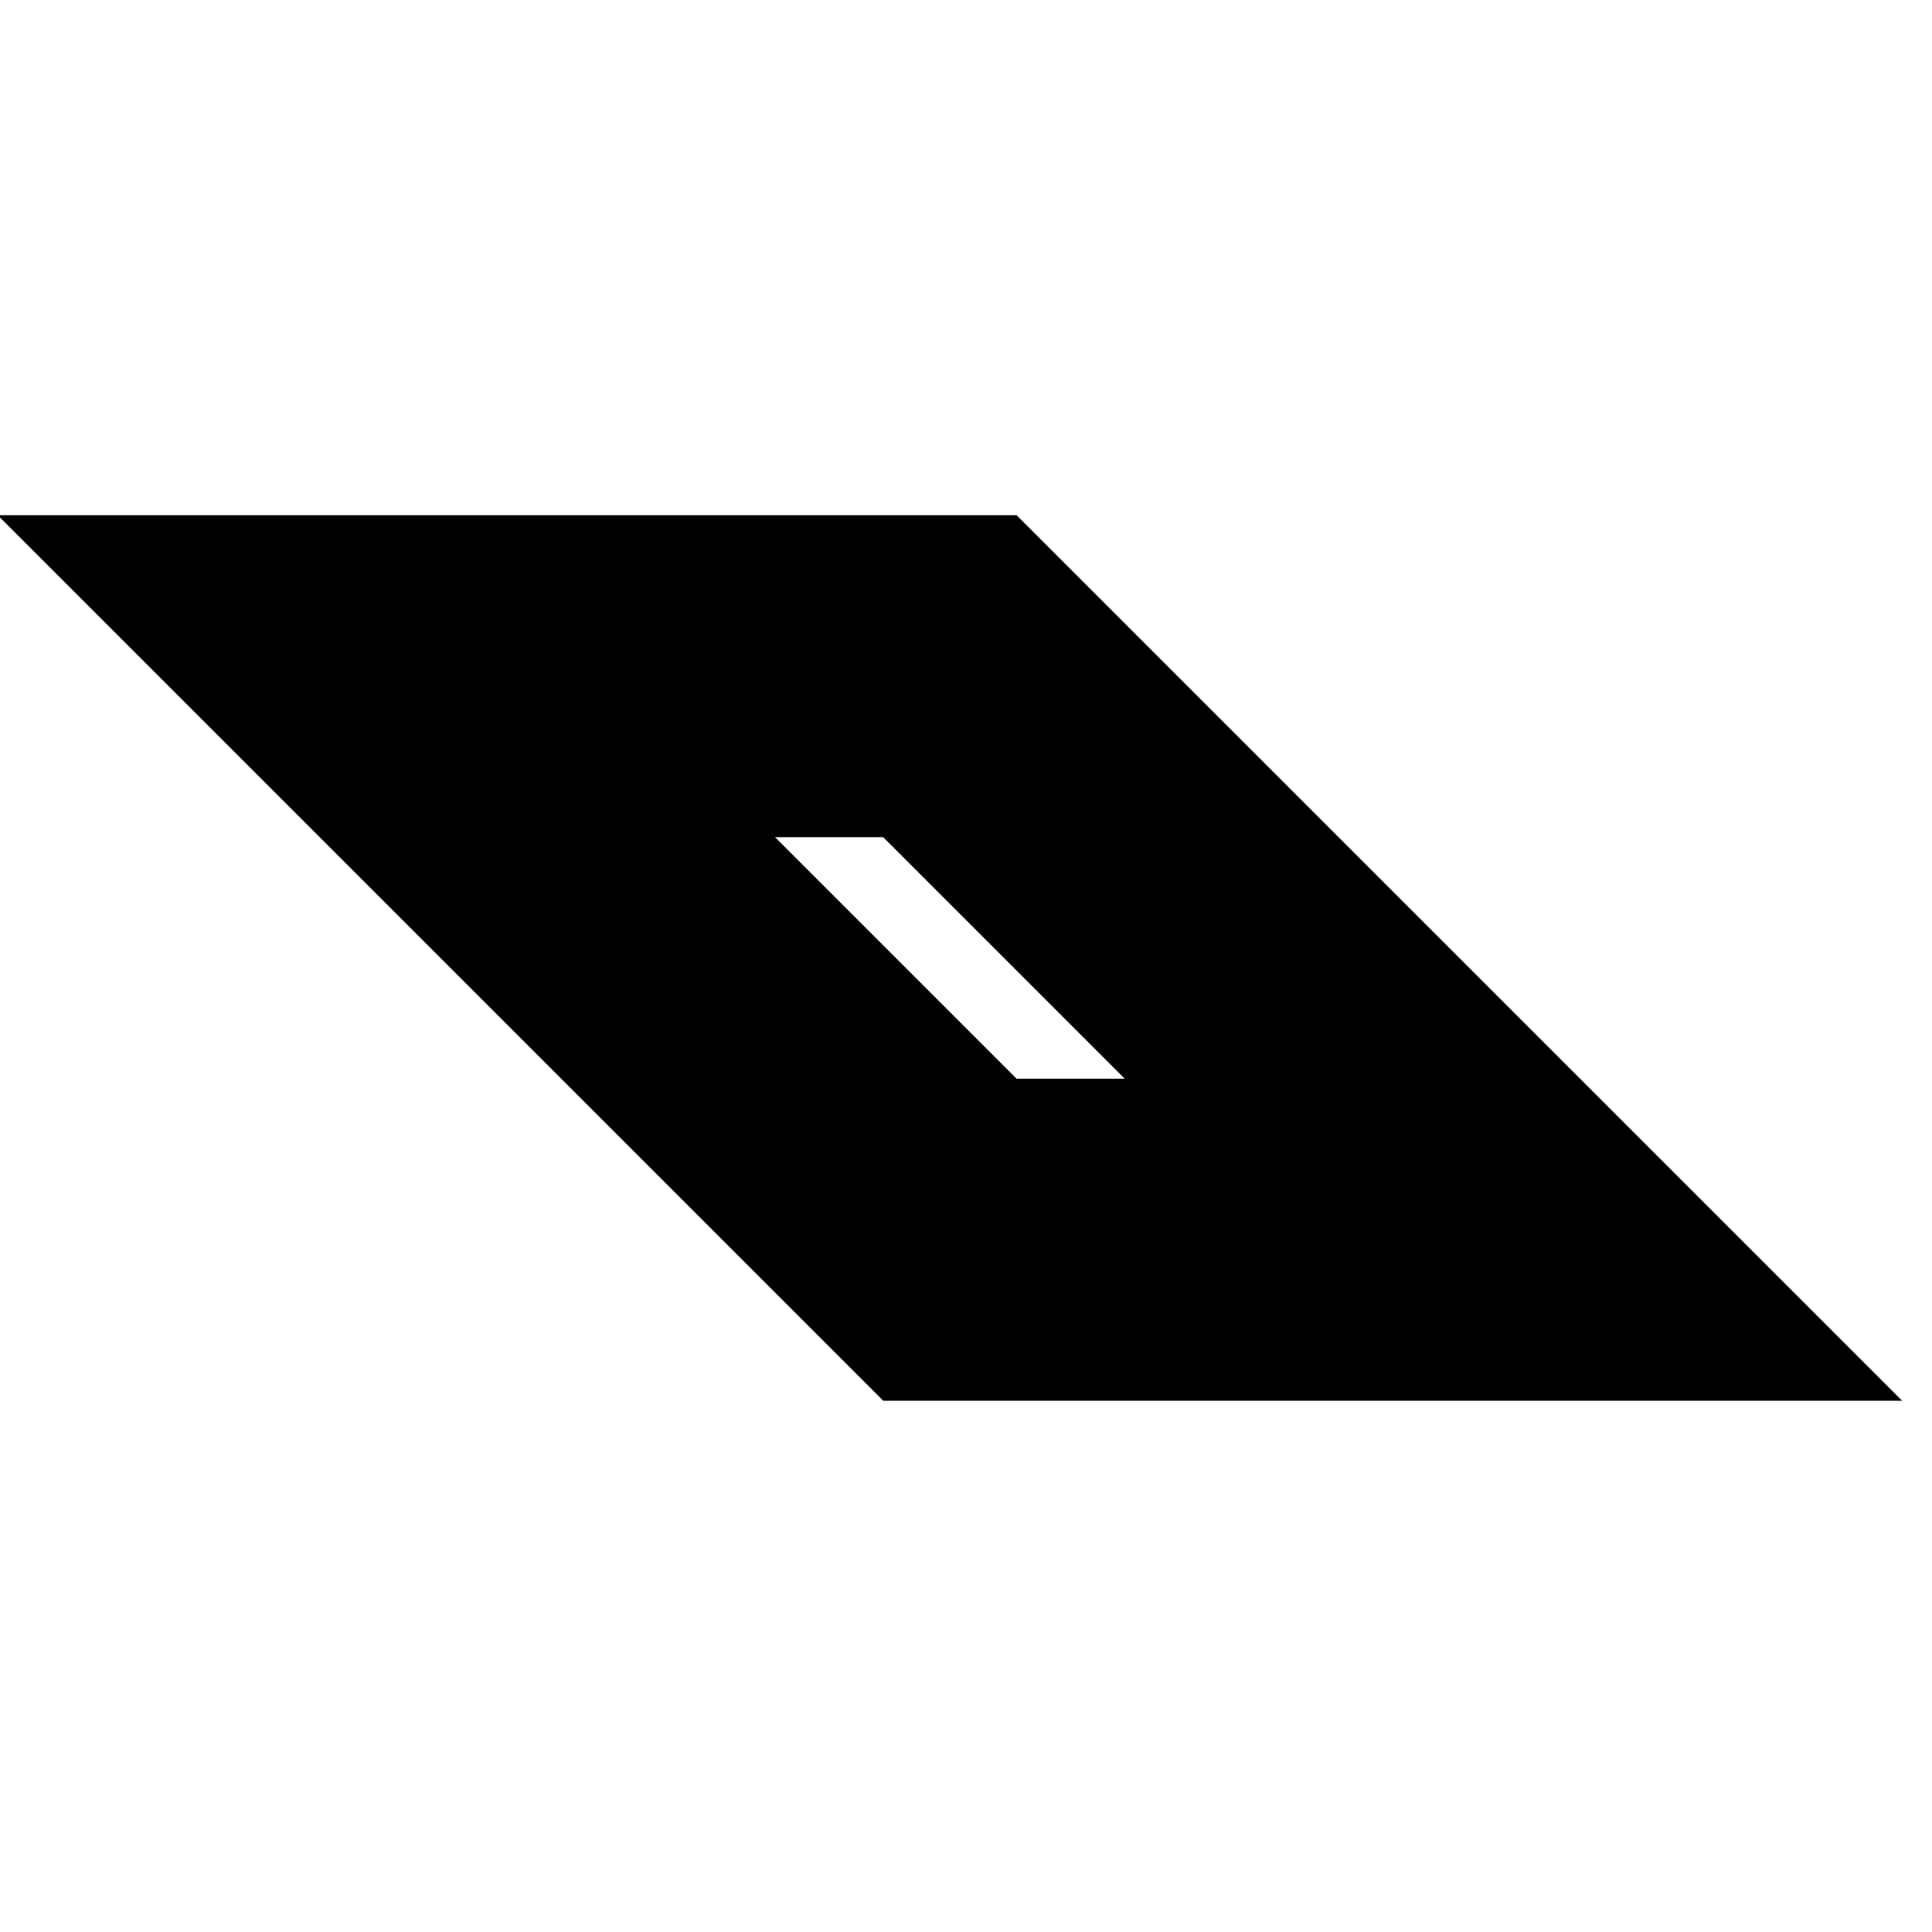 <?xml version="1.0" encoding="UTF-8" standalone="no"?>
<svg width="12" height="12" xmlns="http://www.w3.org/2000/svg">
<path d=" M 6.0,6.0 m -1.8,0.0 l -1.8,-1.8 h 3.5 l 3.5,3.5 h -3.5 l -1.8,-1.8 m 1.8,0.0 " style="stroke: black; fill: none; stroke-width: 2.0; stroke-linecap: round" />
</svg>
